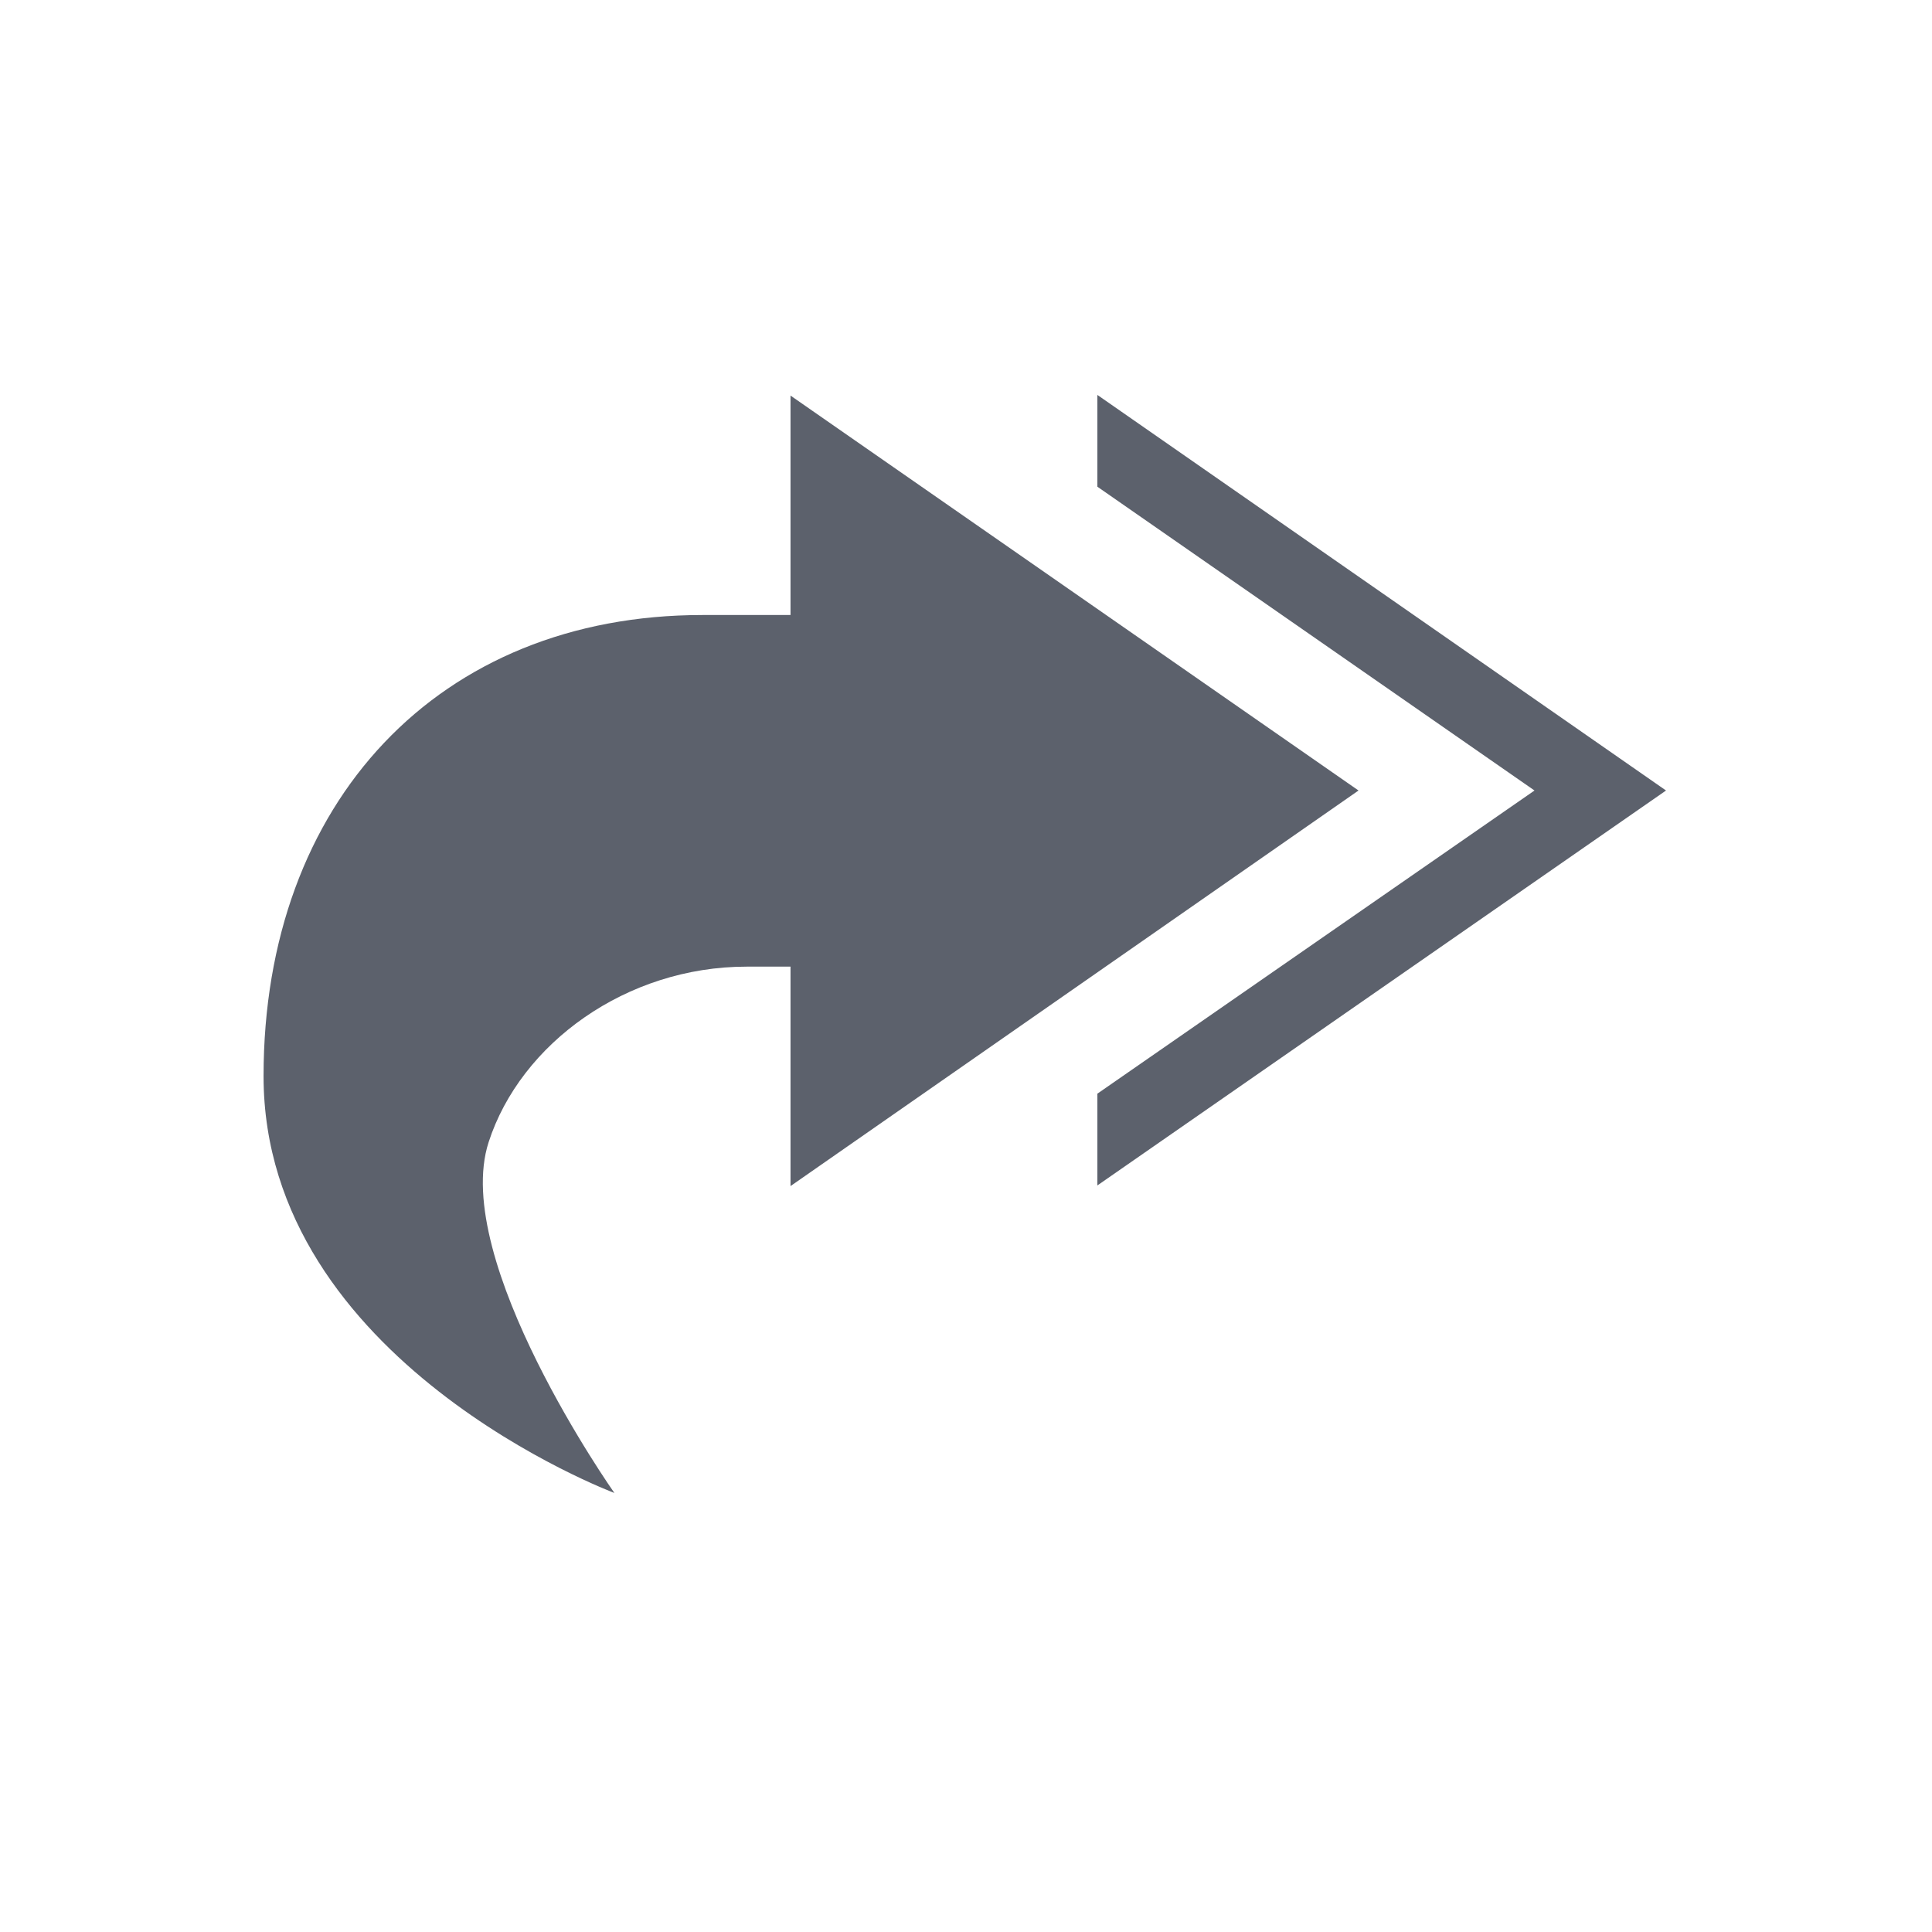 <?xml version="1.0" encoding="UTF-8"?>
<svg xmlns="http://www.w3.org/2000/svg" xmlns:xlink="http://www.w3.org/1999/xlink" width="12pt" height="12pt" viewBox="0 0 12 12" version="1.1">
<g id="surface1">
<path style=" stroke:none;fill-rule:nonzero;fill:rgb(36.078%,38.039%,42.353%);fill-opacity:1;" d="M 6.816 2.453 L 6.816 3.023 L 9.531 4.91 L 6.816 6.793 L 6.816 7.363 L 10.348 4.91 Z M 4.91 2.457 L 4.91 3.82 L 4.363 3.82 C 2.727 3.82 1.637 4.98 1.637 6.684 C 1.637 8.457 3.816 9.273 3.816 9.273 C 3.816 9.273 2.797 7.828 3.035 7.094 C 3.234 6.48 3.891 6.004 4.637 6.004 L 4.91 6.004 L 4.91 7.367 L 8.438 4.91 Z M 4.91 2.457 "/>
</g>
</svg>
